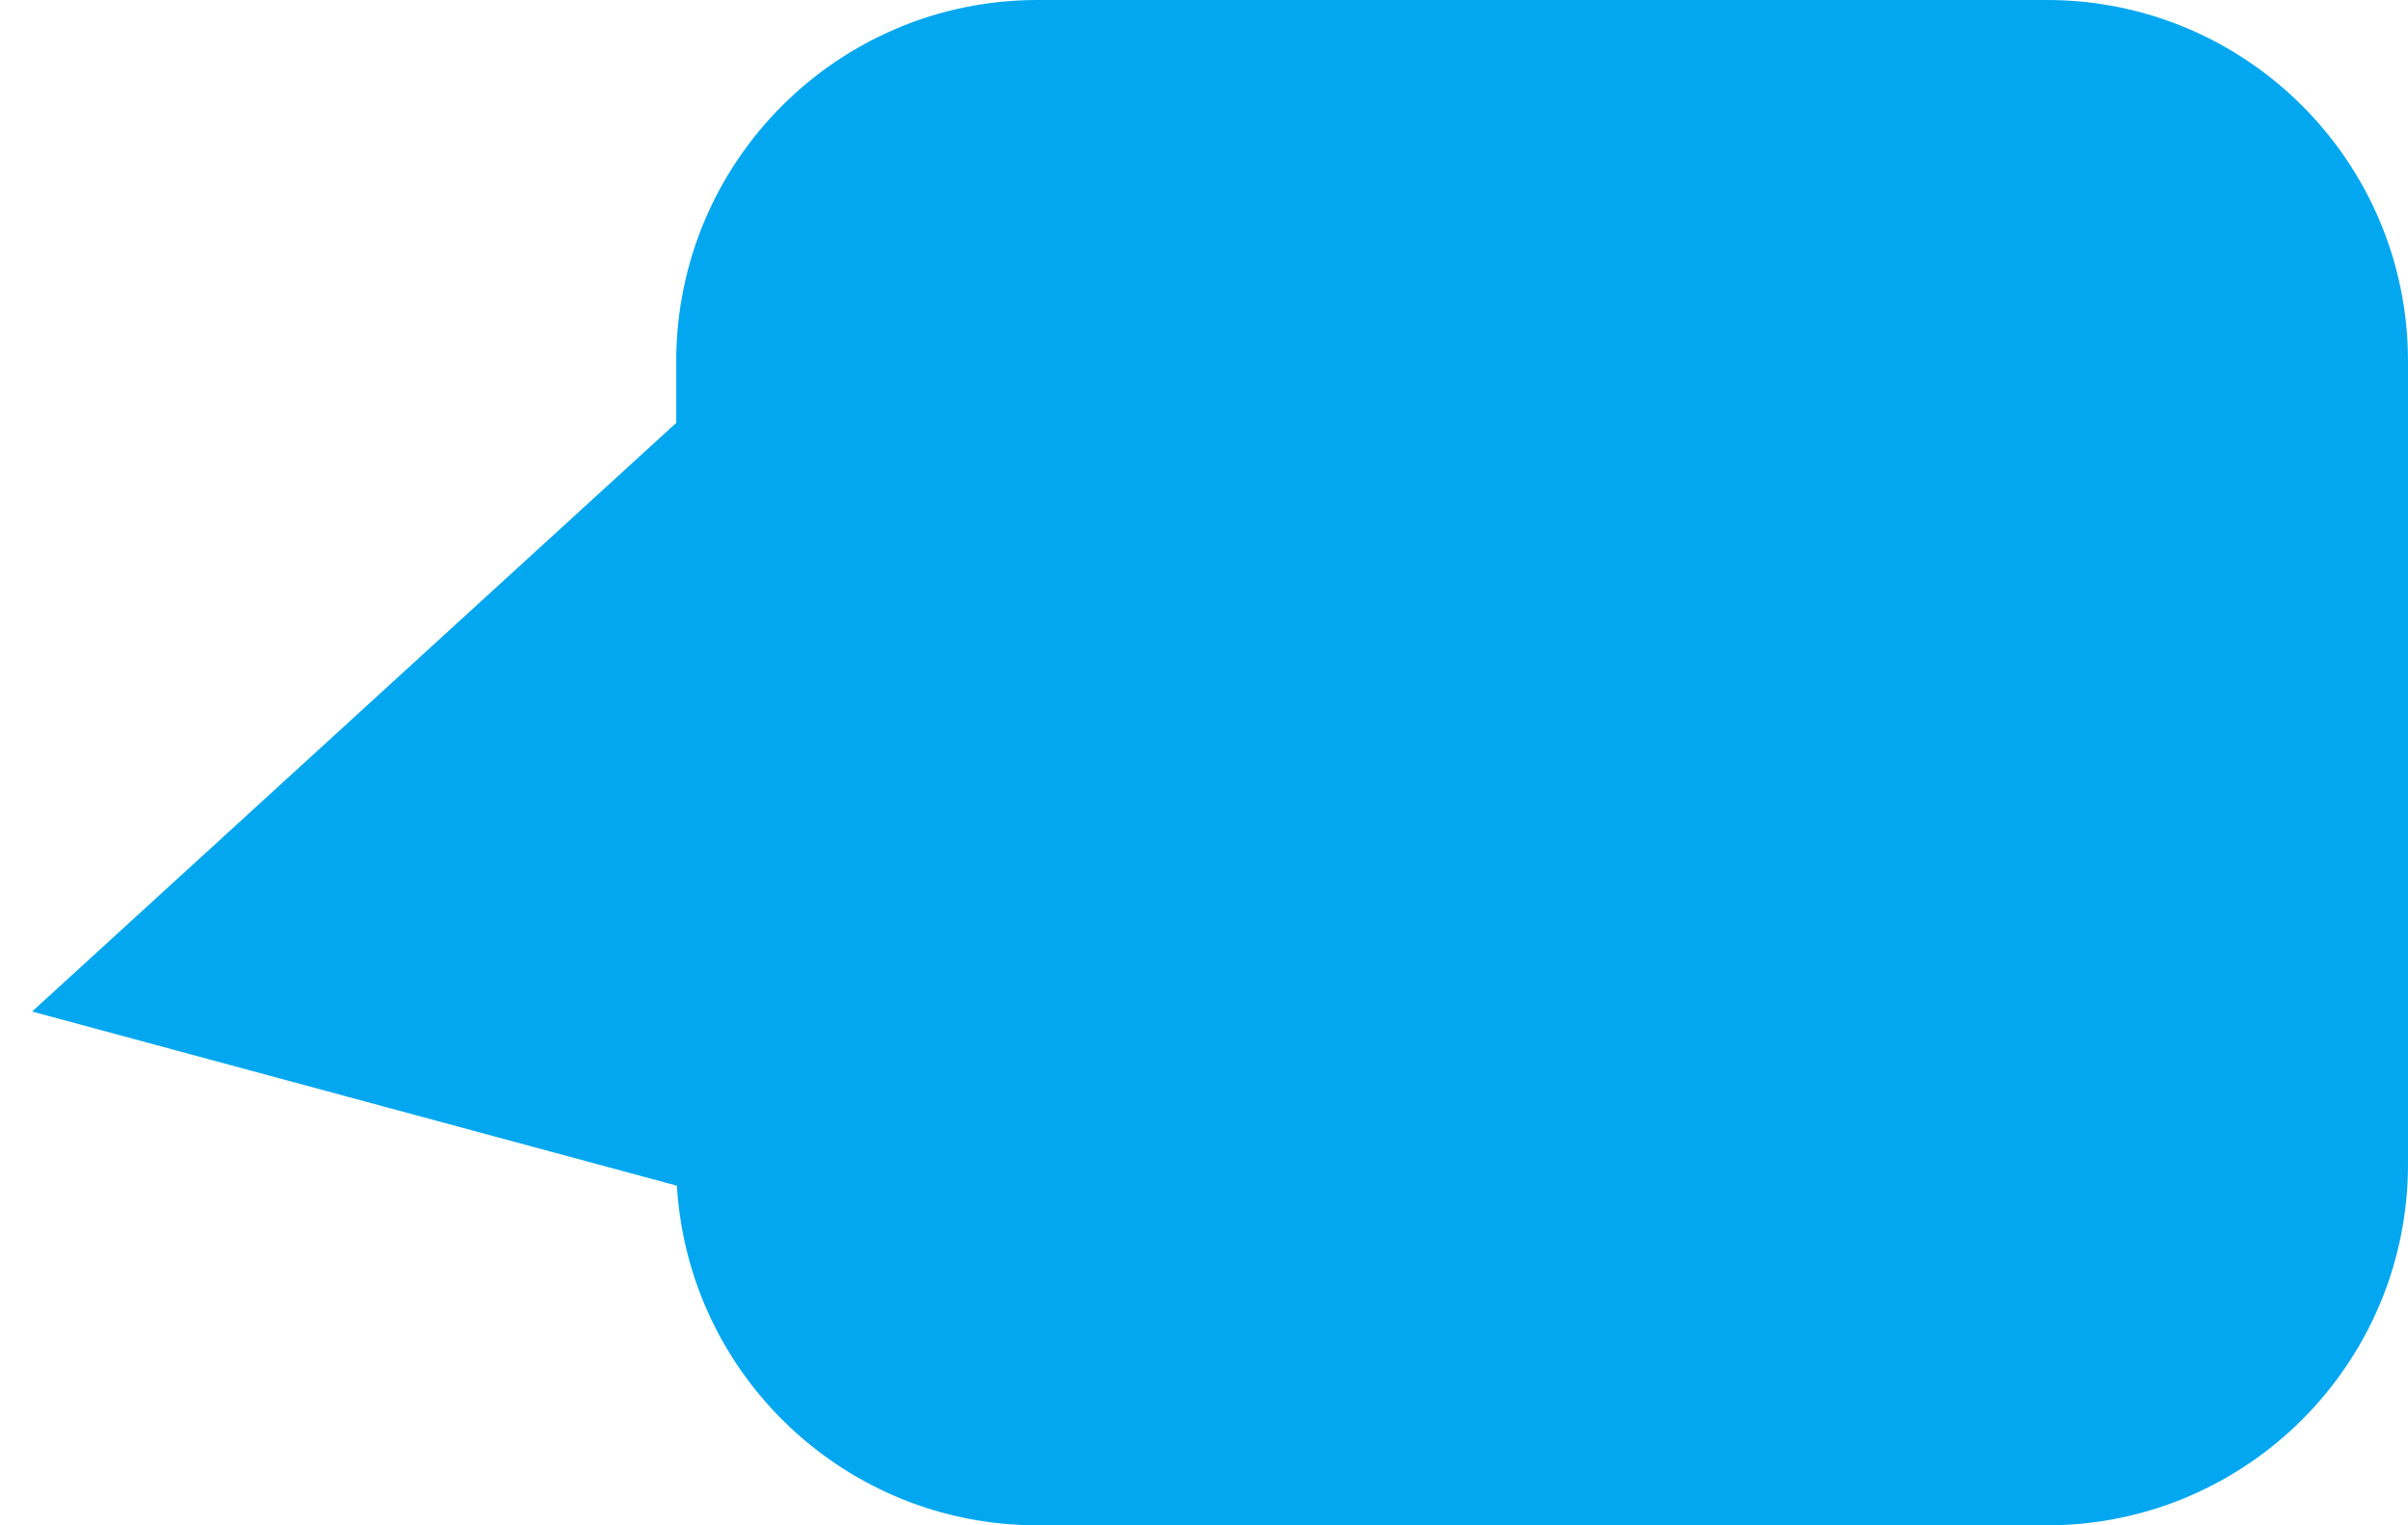 ﻿<?xml version="1.0" encoding="utf-8"?>
<svg version="1.1" xmlns:xlink="http://www.w3.org/1999/xlink" width="60px" height="38px" xmlns="http://www.w3.org/2000/svg">
  <g transform="matrix(1 0 0 1 -665 -192 )">
    <path d="M 681.85 202.535  C 681.85 202.535  681.85 201  681.85 201  C 681.85 196.029  685.88 192  690.85 192  C 690.85 192  716 192  716 192  C 720.971 192  725 196.029  725 201  C 725 201  725 221  725 221  C 725 225.971  720.971 230  716 230  C 716 230  690.85 230  690.85 230  C 686.089 230  682.152 226.292  681.866 221.539  C 681.866 221.539  665.8 217.2  665.8 217.2  C 665.8 217.2  681.85 202.535  681.85 202.535  Z " fill-rule="nonzero" fill="#02a7f0" stroke="none" />
  </g>
</svg>